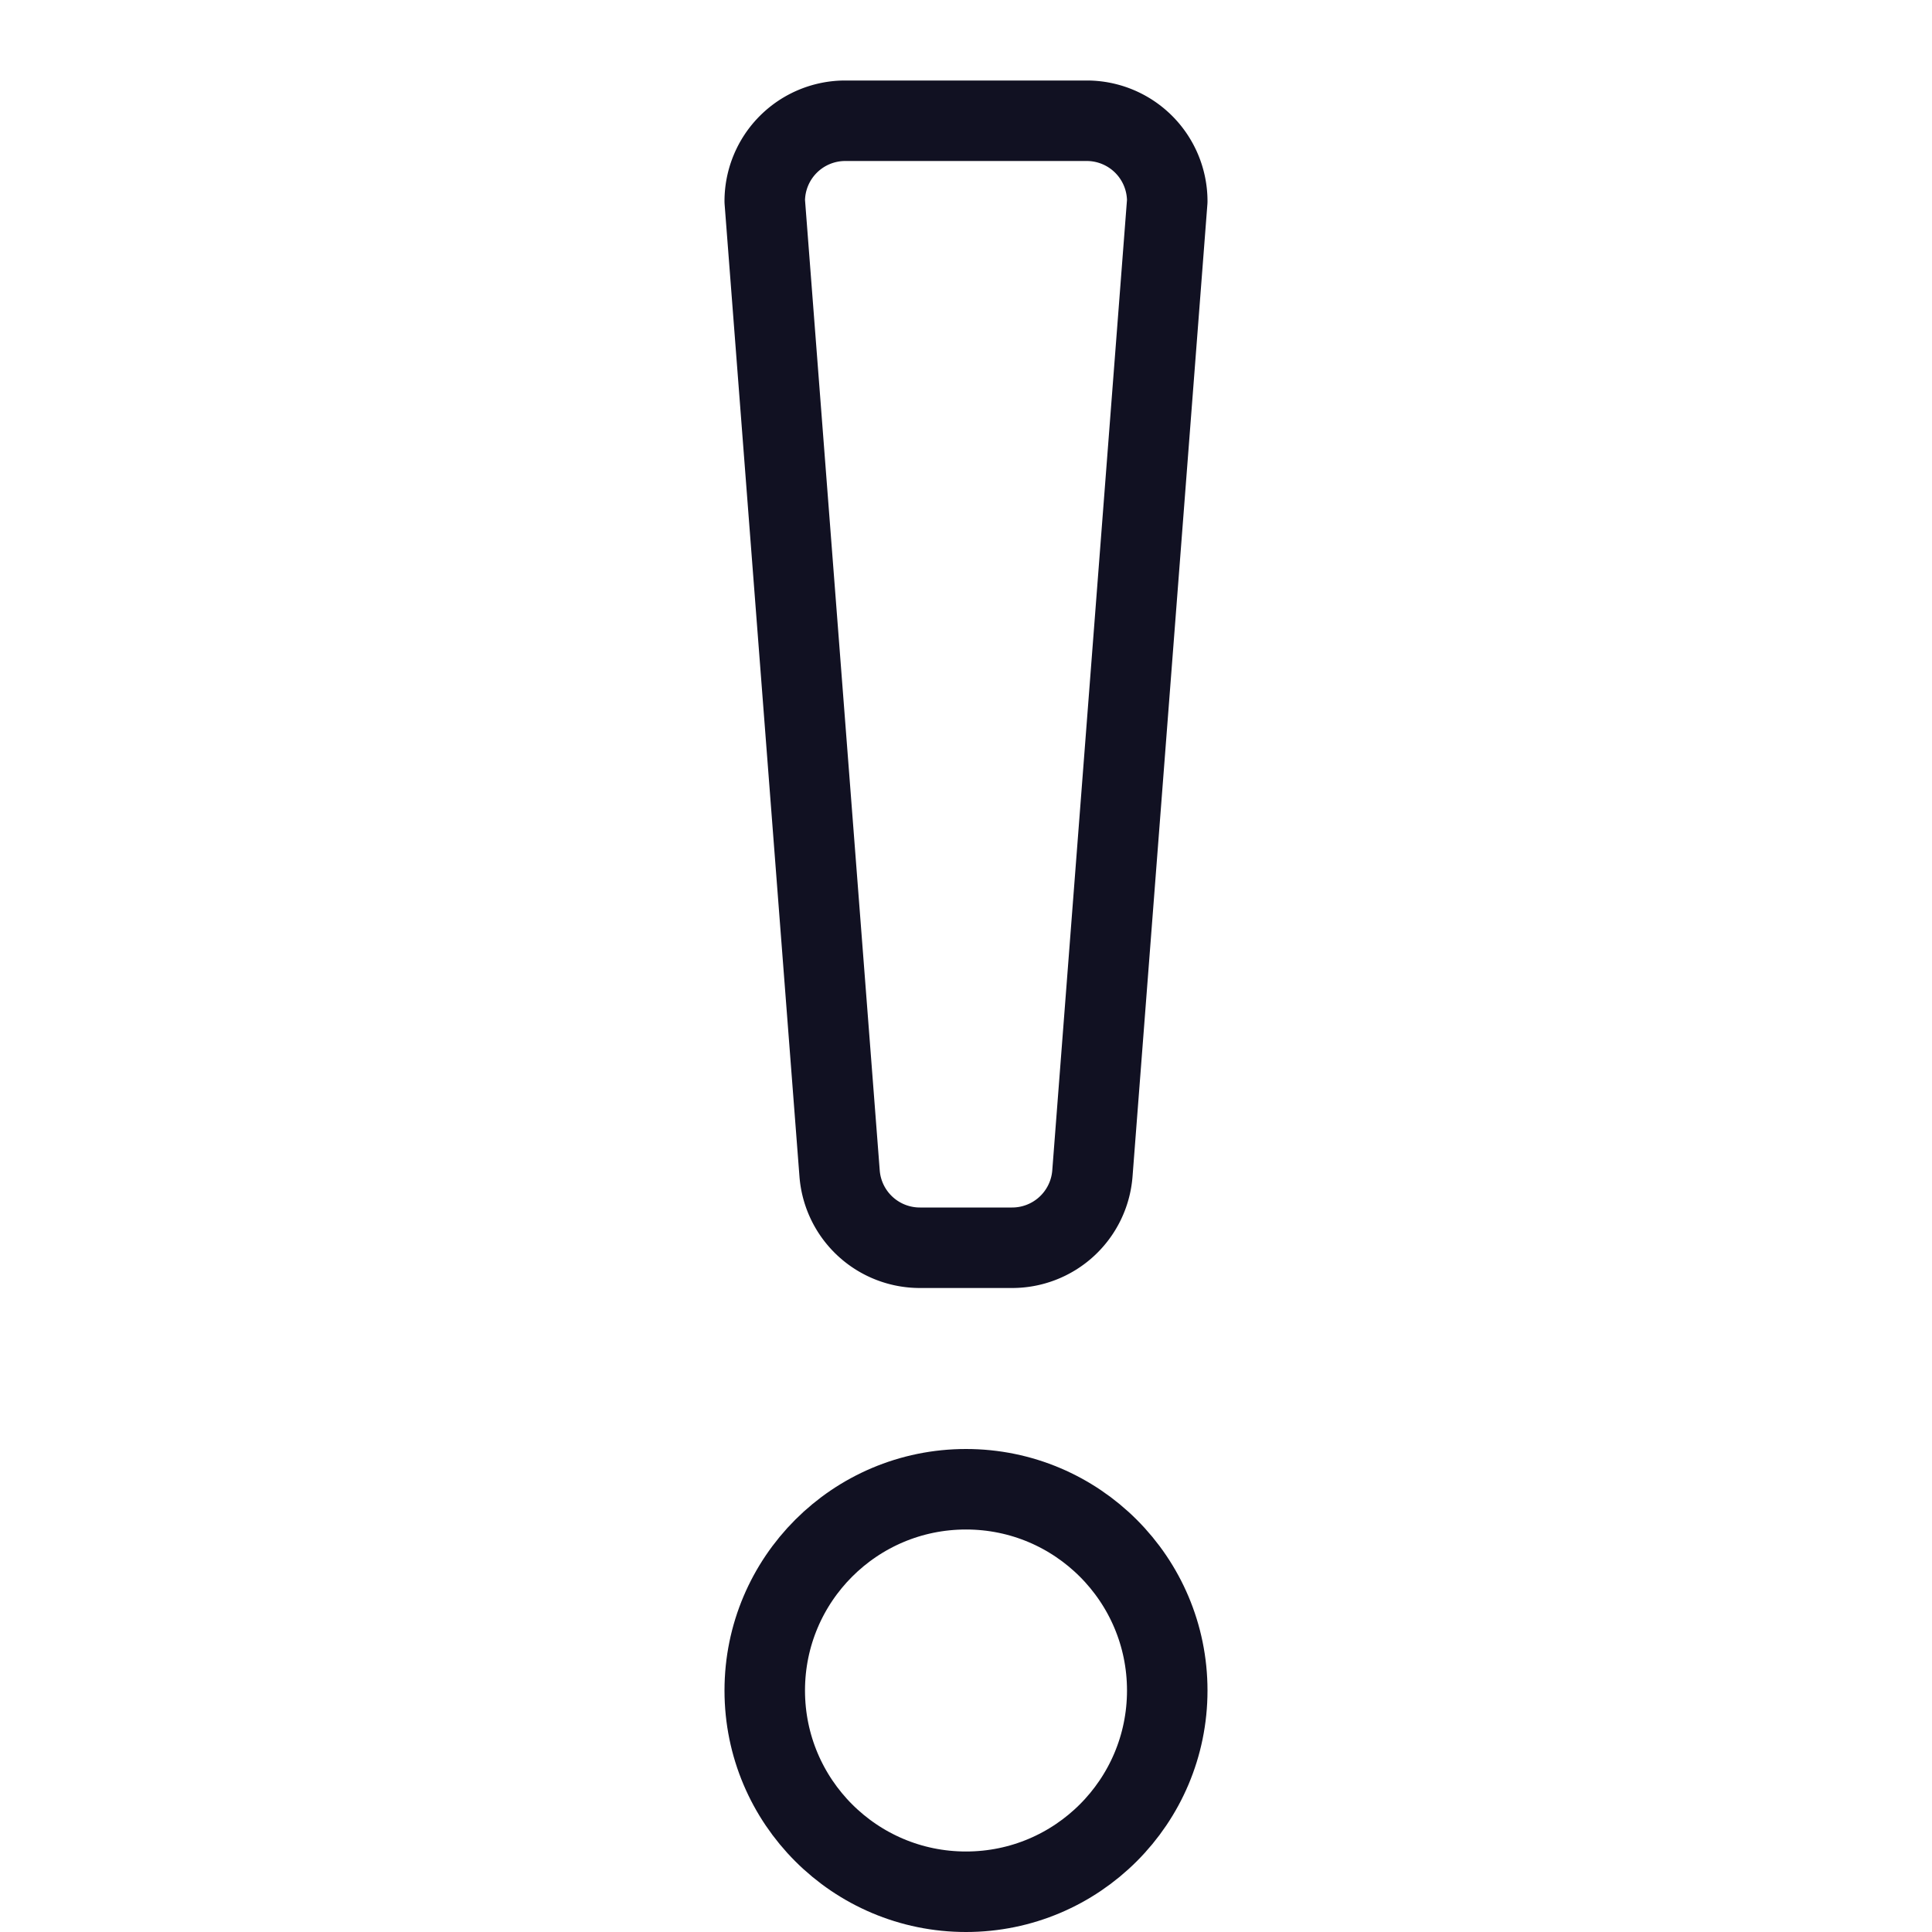 <svg id="Layer_1" data-name="Layer 1" xmlns="http://www.w3.org/2000/svg" viewBox="0 0 24 24"><title>unity-interface-24px-exclamation-point</title><path d="M12.57,15.5H11.43a1,1,0,0,1-1-.92L9.5,2.5a1,1,0,0,1,1-1h3a1,1,0,0,1,1,1l-.93,12.08A1,1,0,0,1,12.57,15.5Z" style="fill:none;stroke:#112;stroke-linecap:square;stroke-linejoin:round"/><circle cx="12" cy="21" r="2.5" style="fill:none;stroke:#112;stroke-linecap:square;stroke-linejoin:round"/></svg>